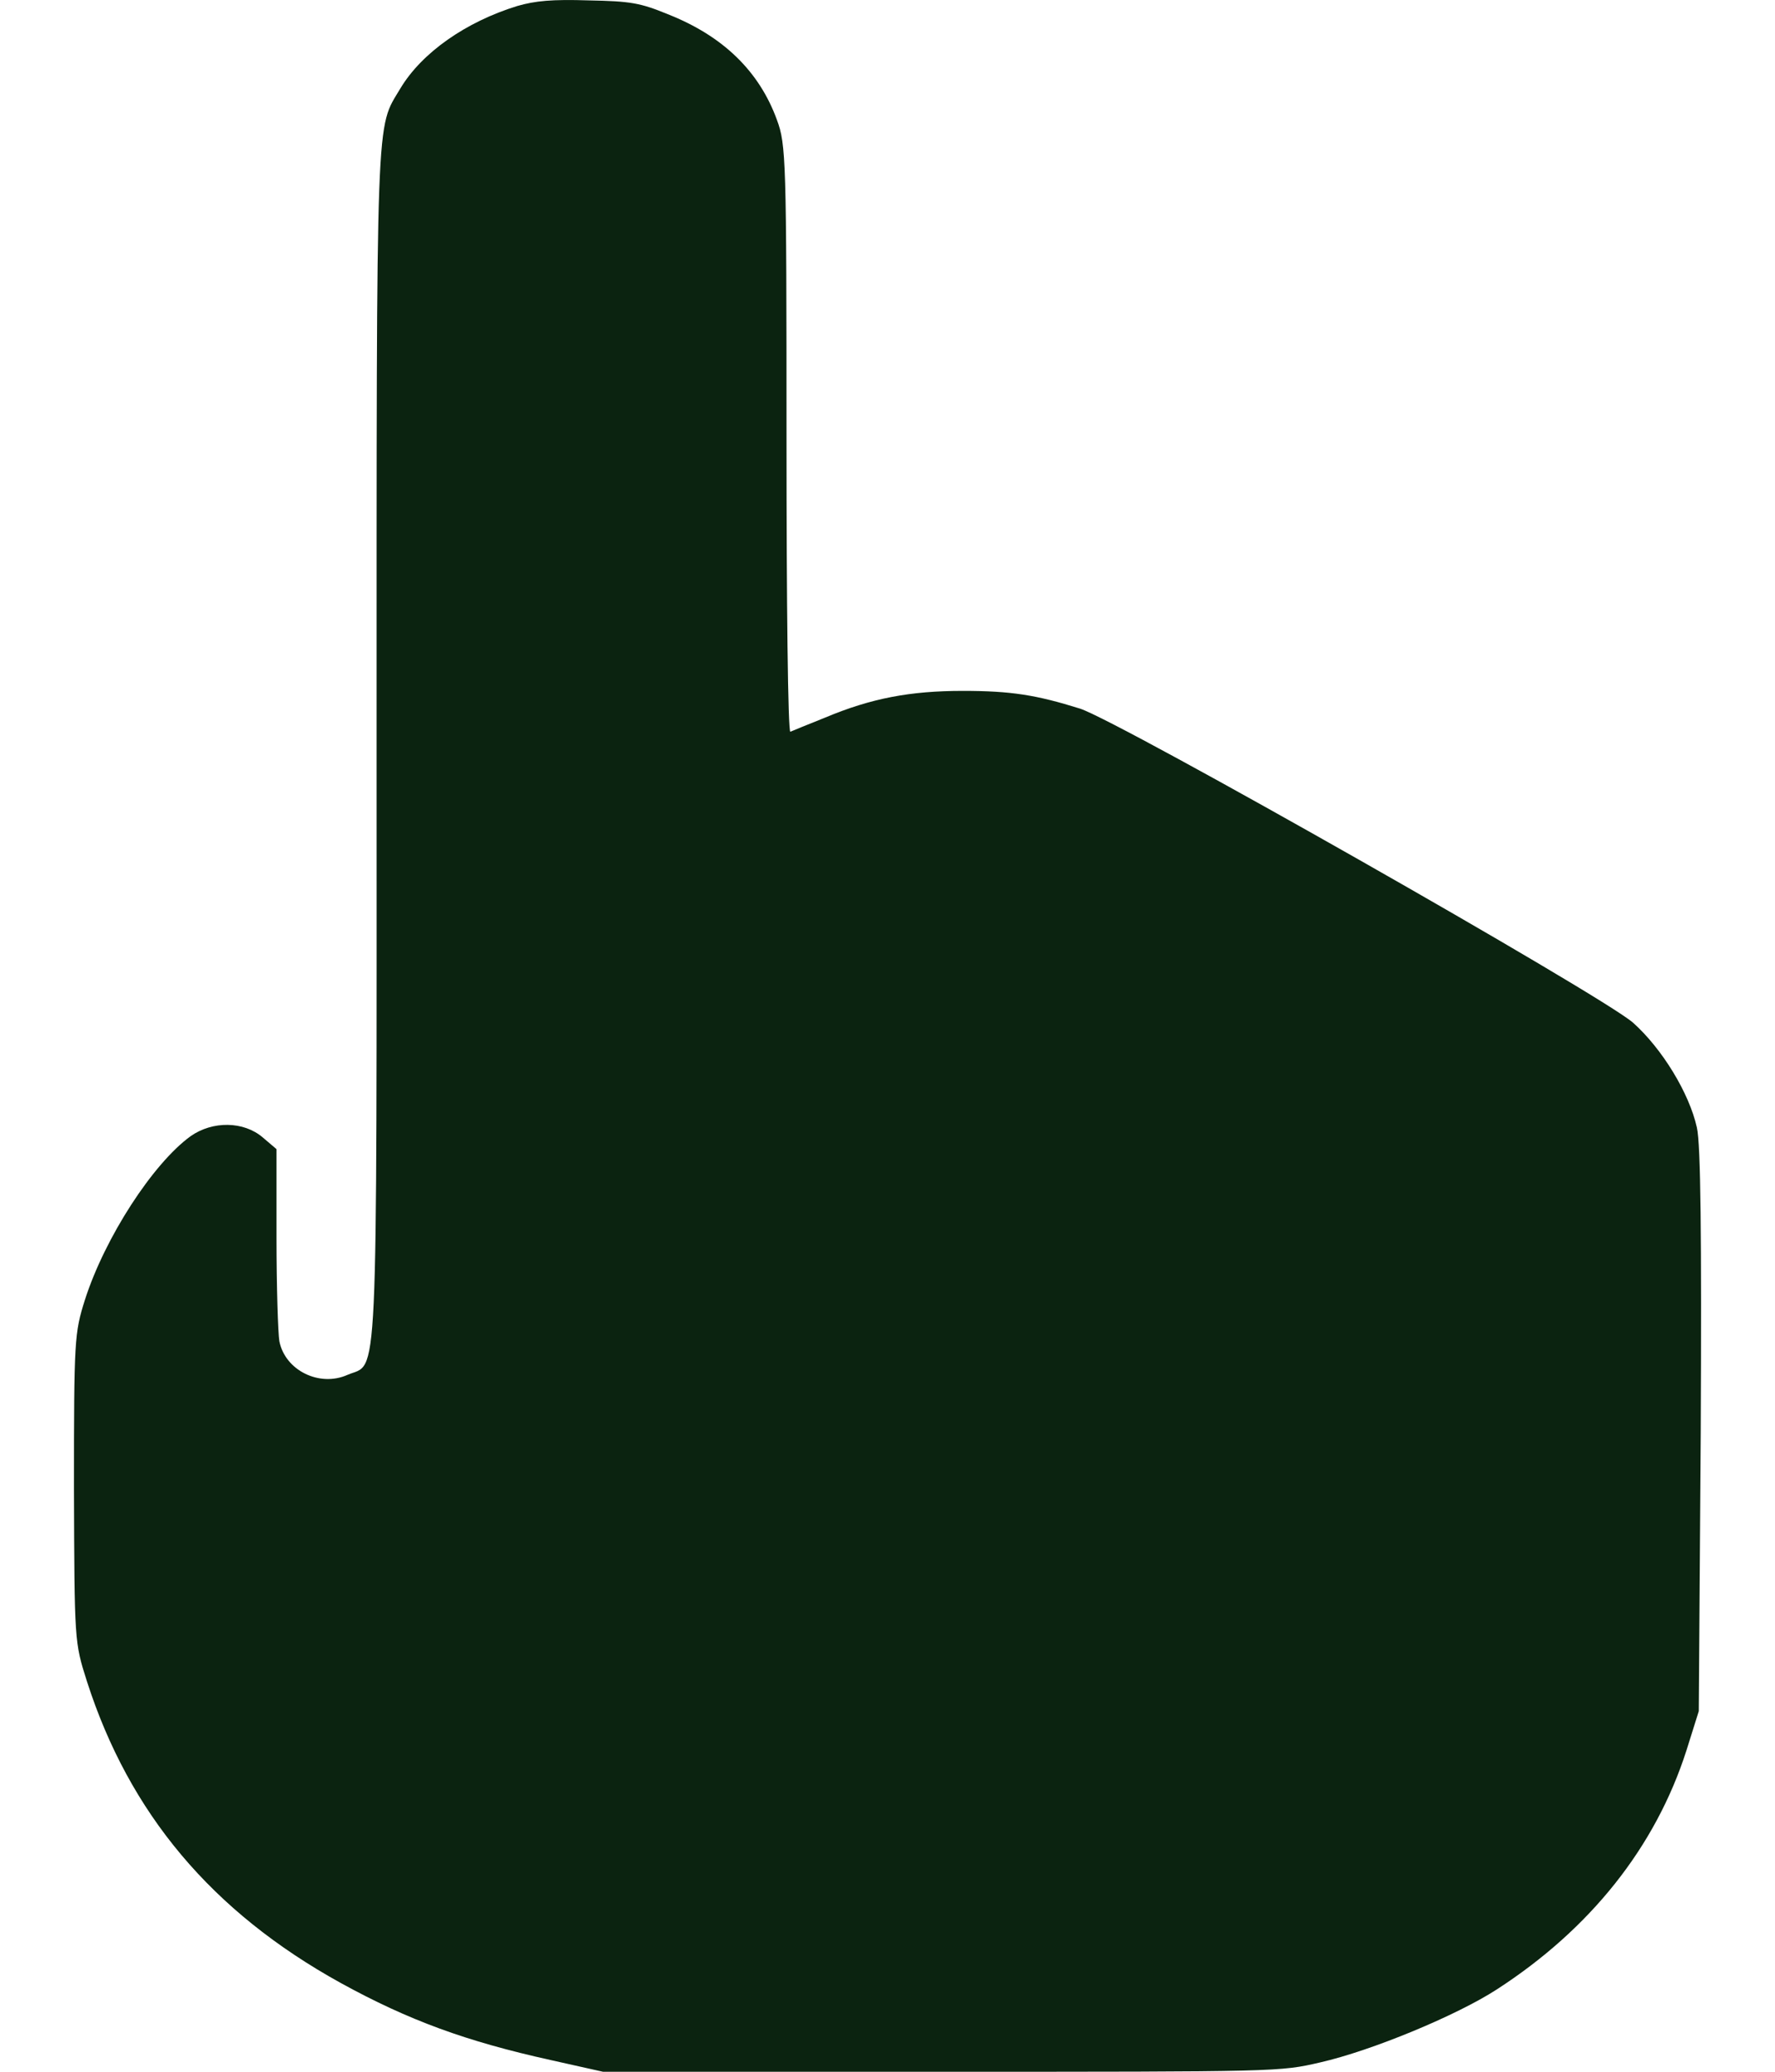 <svg width="18" height="21" viewBox="0 0 18 21" fill="none" xmlns="http://www.w3.org/2000/svg">
<path d="M5.245 0.061C4.723 0.222 4.278 0.534 4.061 0.895C3.81 1.318 3.819 1.002 3.819 7.557C3.819 14.244 3.839 13.8 3.524 13.936C3.239 14.063 2.891 13.89 2.833 13.595C2.819 13.512 2.804 13.04 2.804 12.547V11.648L2.664 11.529C2.471 11.364 2.157 11.36 1.934 11.516C1.552 11.792 1.064 12.543 0.861 13.176C0.755 13.512 0.75 13.578 0.75 15.086C0.755 16.638 0.755 16.646 0.881 17.041C1.311 18.38 2.147 19.378 3.457 20.101C4.143 20.478 4.728 20.692 5.583 20.881L6.115 21H9.547C12.974 21 12.979 21 13.389 20.905C13.911 20.786 14.772 20.429 15.178 20.166C16.125 19.554 16.787 18.725 17.102 17.743L17.227 17.345L17.247 14.511C17.256 12.514 17.247 11.603 17.208 11.43C17.131 11.081 16.855 10.629 16.56 10.366C16.236 10.083 11.359 7.315 10.953 7.183C10.509 7.044 10.252 7.003 9.764 7.003C9.233 7.003 8.836 7.077 8.367 7.274C8.193 7.343 8.034 7.409 8.015 7.417C7.99 7.426 7.976 6.095 7.976 4.456C7.976 1.606 7.971 1.466 7.879 1.216C7.7 0.723 7.333 0.365 6.772 0.144C6.492 0.029 6.395 0.012 5.97 0.004C5.598 -0.008 5.429 0.008 5.245 0.061Z" fill="#0B2310"/>
</svg>
